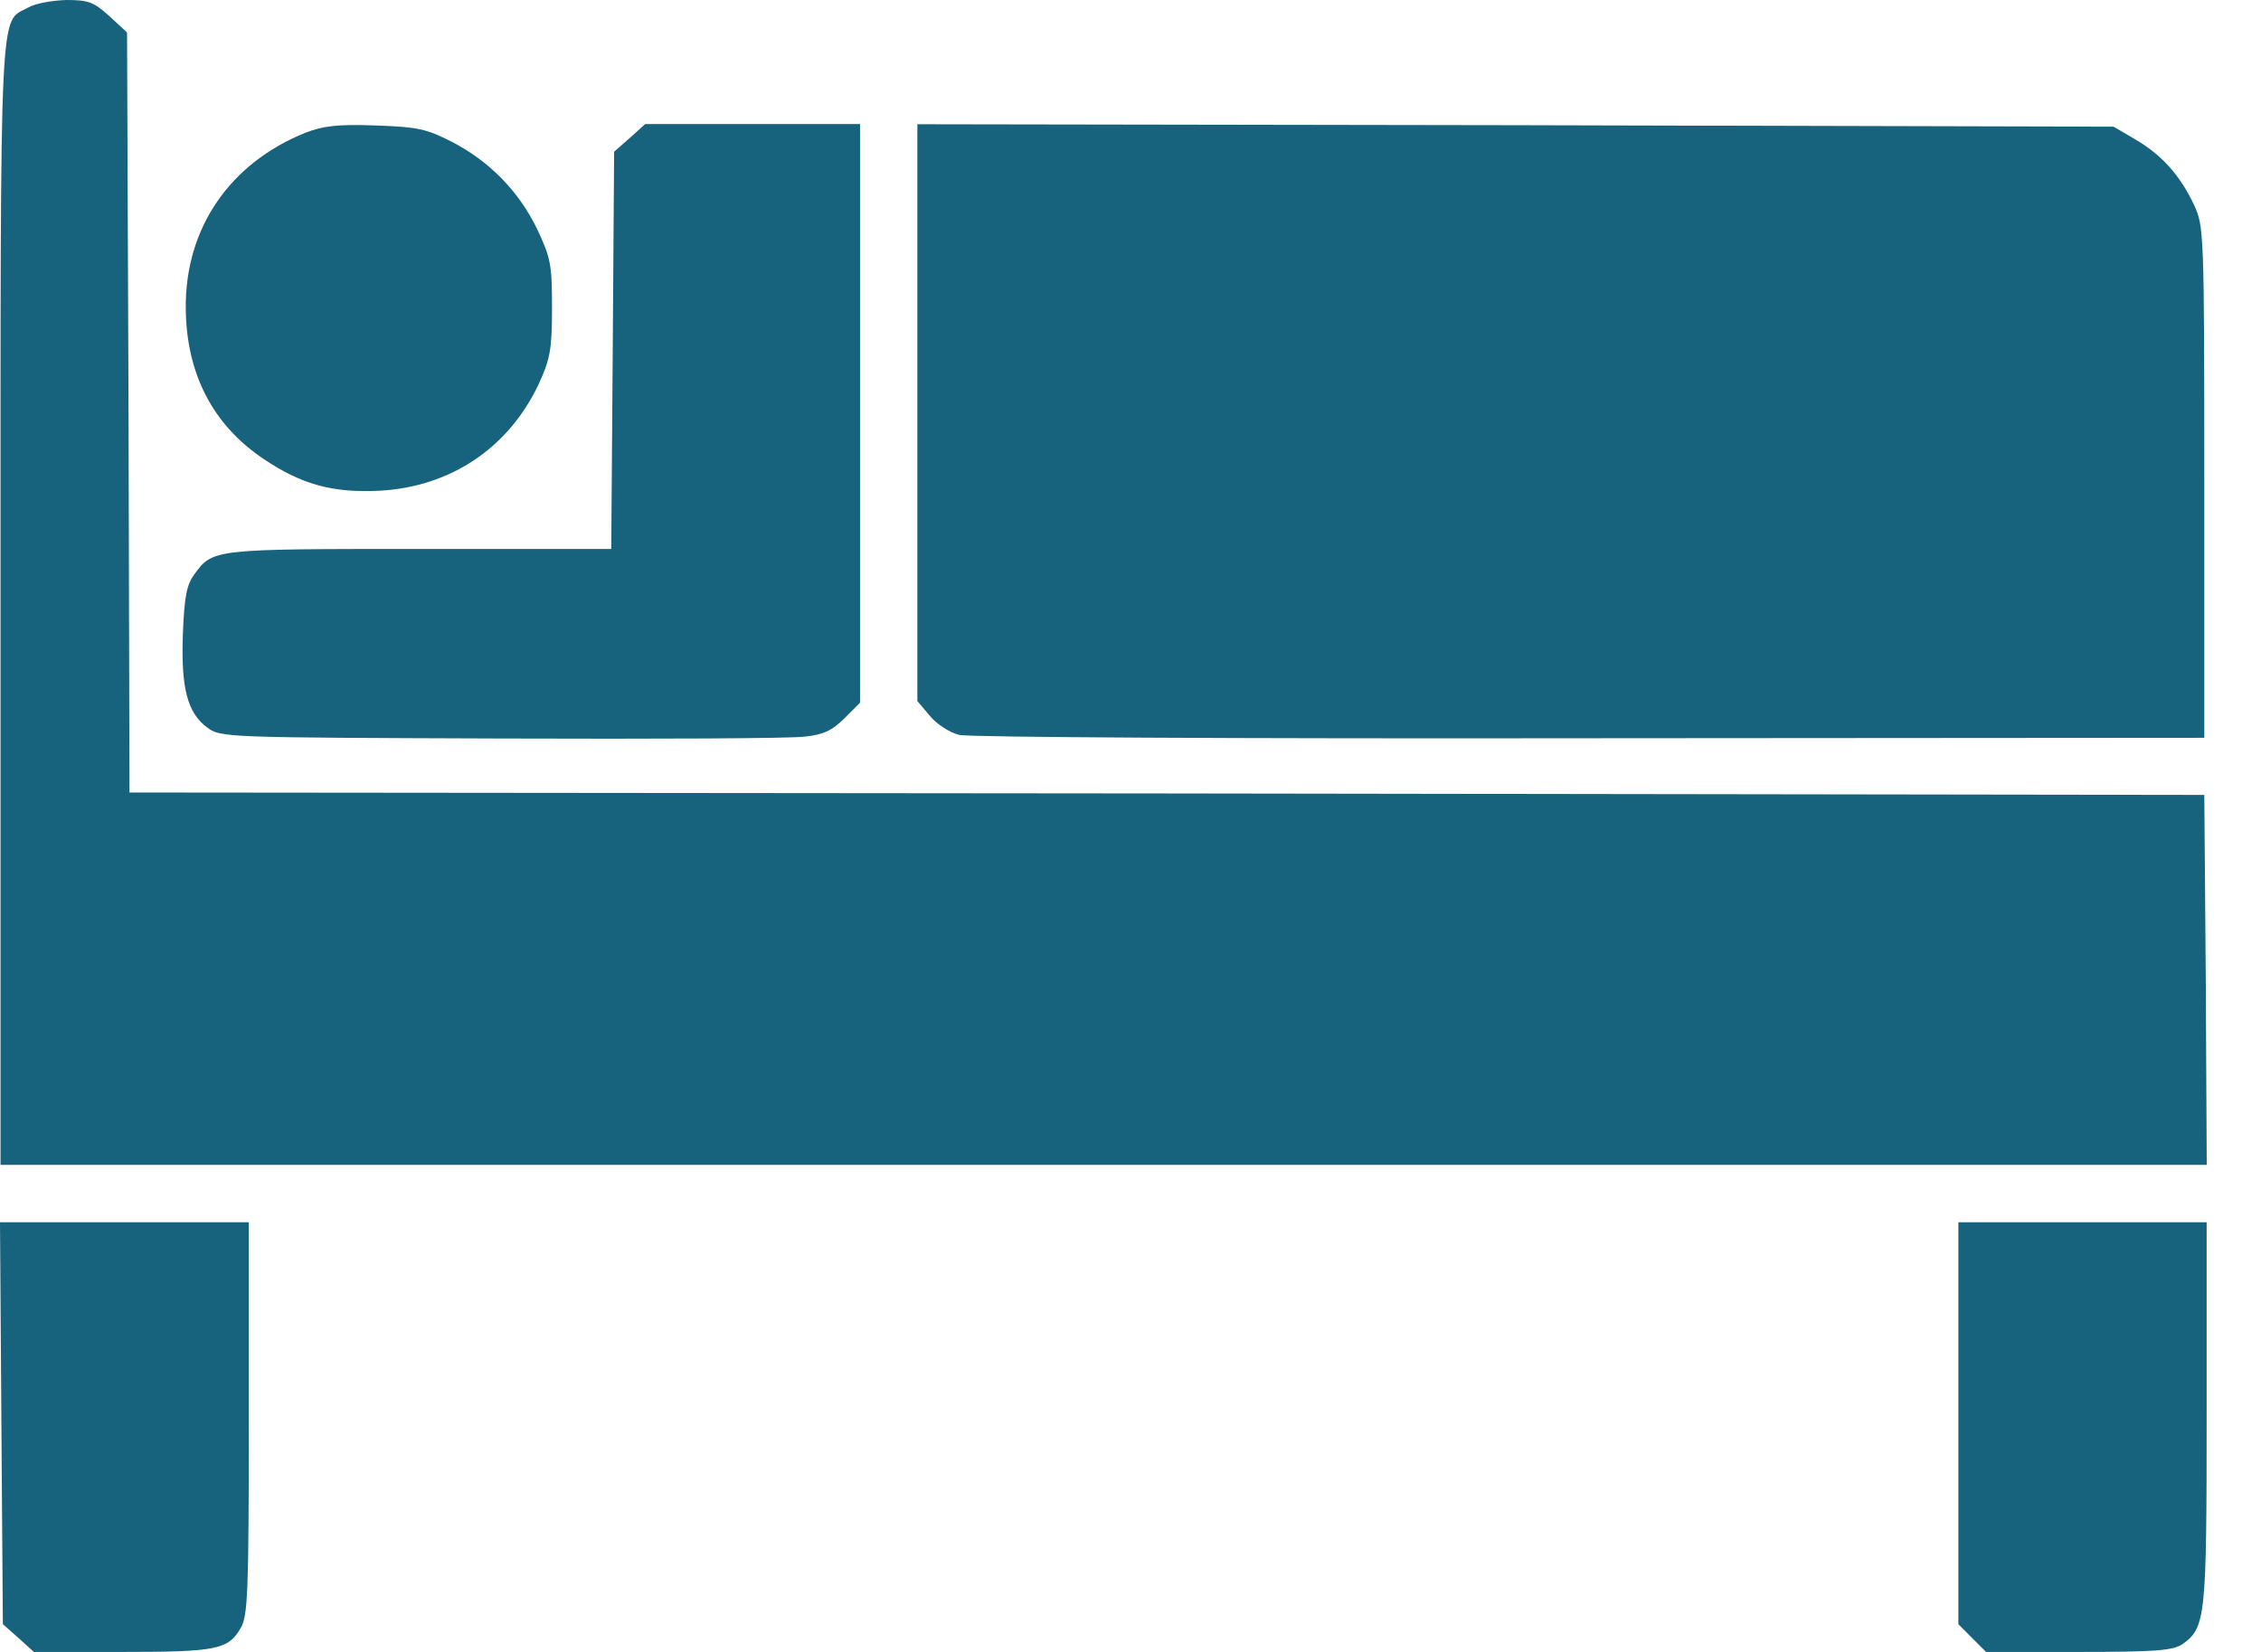 <svg width="26" height="19" viewBox="0 0 26 19" fill="none" xmlns="http://www.w3.org/2000/svg">
<path d="M0.324 0.087C-0.01 0.269 0.006 -0.121 0.006 6.946V13.398H12.691H25.376L25.365 11.268L25.348 9.143L13.421 9.126L1.489 9.115L1.478 4.744L1.461 0.373L1.258 0.186C1.077 0.022 1.016 -0 0.764 -0C0.605 0.005 0.407 0.038 0.324 0.087Z" fill="#17627C"/>
<path d="M3.514 1.526C2.641 1.877 2.13 2.624 2.136 3.541C2.141 4.293 2.443 4.886 3.036 5.282C3.47 5.573 3.827 5.671 4.365 5.644C5.183 5.6 5.853 5.15 6.199 4.408C6.326 4.128 6.348 4.019 6.348 3.541C6.348 3.036 6.331 2.964 6.177 2.635C5.963 2.195 5.628 1.855 5.194 1.63C4.903 1.482 4.805 1.46 4.316 1.443C3.877 1.427 3.717 1.449 3.514 1.526Z" fill="#17627C"/>
<path d="M7.243 1.586L7.062 1.745L7.046 4.03L7.029 6.314H4.822C2.449 6.314 2.449 6.314 2.235 6.605C2.147 6.726 2.12 6.858 2.103 7.292C2.081 7.912 2.153 8.198 2.383 8.368C2.537 8.483 2.587 8.483 5.761 8.494C7.534 8.5 9.105 8.494 9.259 8.472C9.467 8.45 9.572 8.401 9.709 8.263L9.89 8.082V4.755V1.427H8.655H7.419L7.243 1.586Z" fill="#17627C"/>
<path d="M10.549 4.746V8.063L10.692 8.233C10.768 8.326 10.917 8.425 11.032 8.453C11.147 8.48 14.217 8.497 18.292 8.491L25.348 8.486V5.548C25.348 2.681 25.343 2.604 25.233 2.363C25.073 2.022 24.865 1.786 24.557 1.605L24.305 1.457L17.43 1.44L10.549 1.429V4.746Z" fill="#17627C"/>
<path d="M0.016 16.37L0.033 18.681L0.214 18.841L0.39 19H1.406C2.493 19 2.625 18.973 2.768 18.725C2.85 18.588 2.861 18.319 2.861 16.315V14.058H1.433H0L0.016 16.37Z" fill="#17627C"/>
<path d="M22.52 16.37V18.681L22.679 18.841L22.838 19H23.903C24.798 19 24.985 18.983 25.095 18.912C25.364 18.72 25.375 18.616 25.375 16.254V14.058H23.947H22.52V16.37Z" fill="#17627C"/>
</svg>
